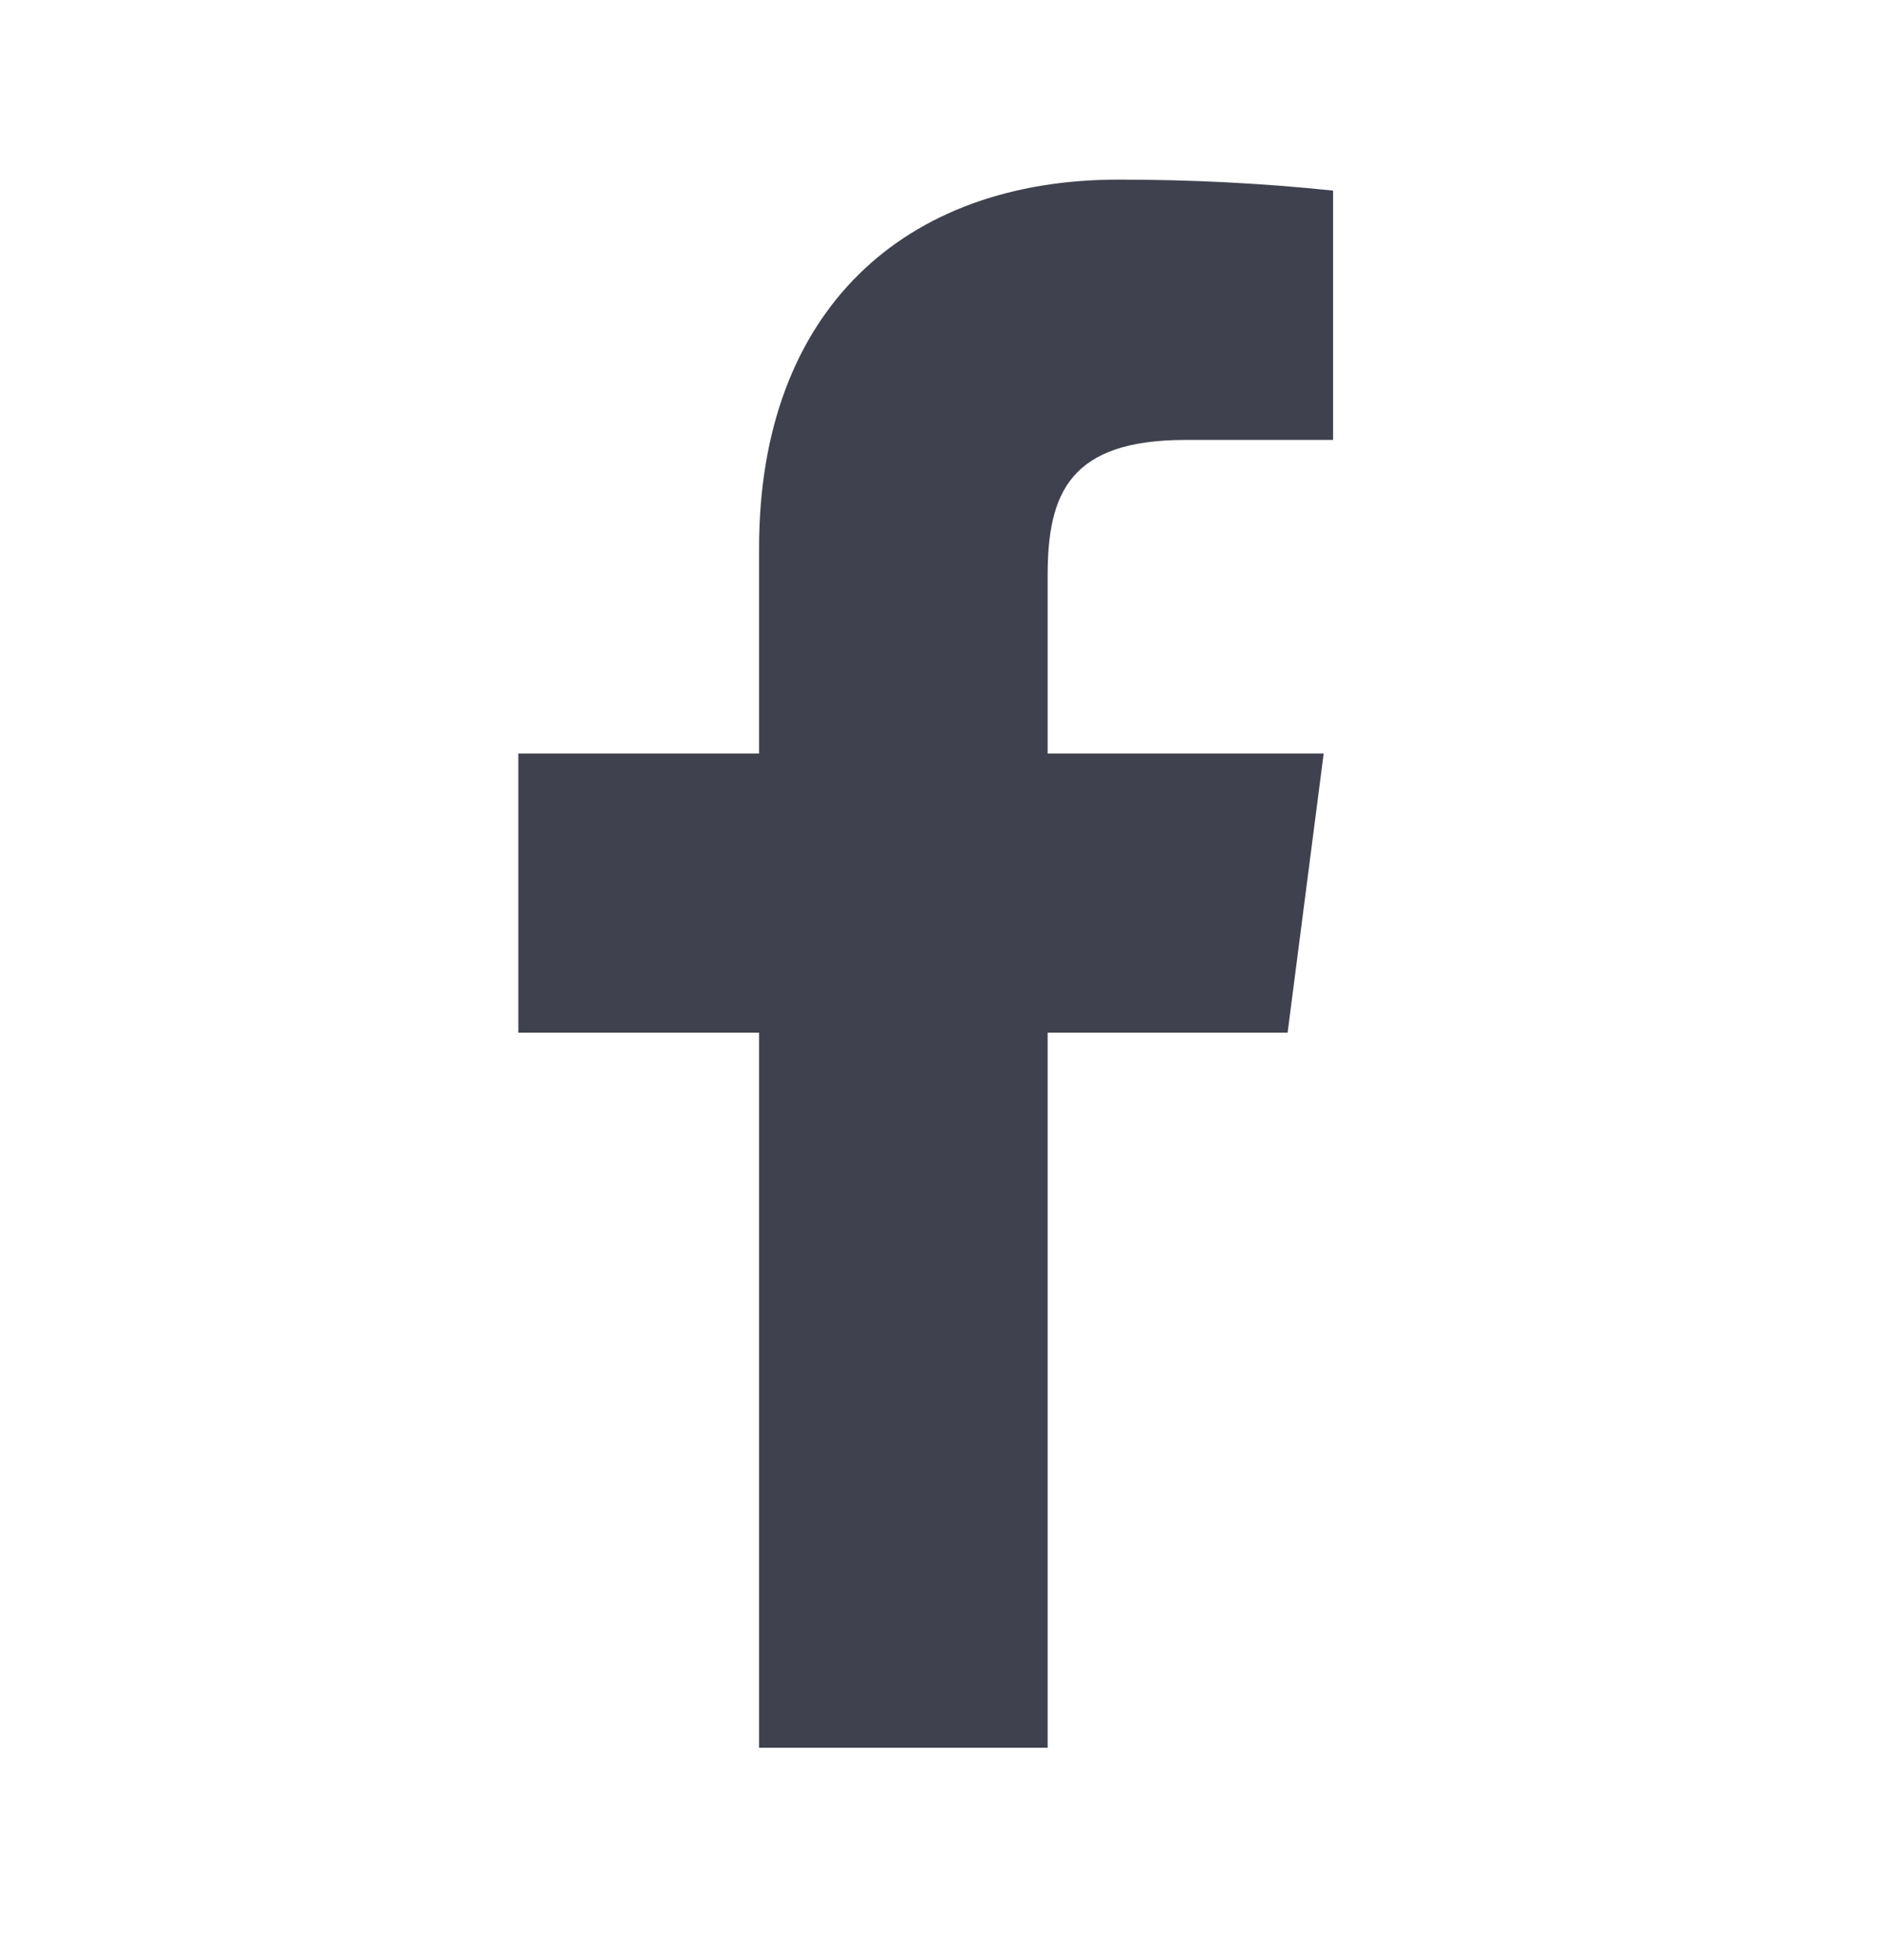 <svg width="24" height="25" viewBox="0 0 24 25" fill="none" xmlns="http://www.w3.org/2000/svg">
<path d="M15.12 5.611H17V2.431C16.09 2.336 15.175 2.29 14.26 2.291C11.54 2.291 9.68 3.951 9.68 6.991V9.611H6.61V13.171H9.68V22.291H13.36V13.171H16.42L16.88 9.611H13.36V7.341C13.36 6.291 13.64 5.611 15.12 5.611Z" fill="#3F424E"/>
</svg>
